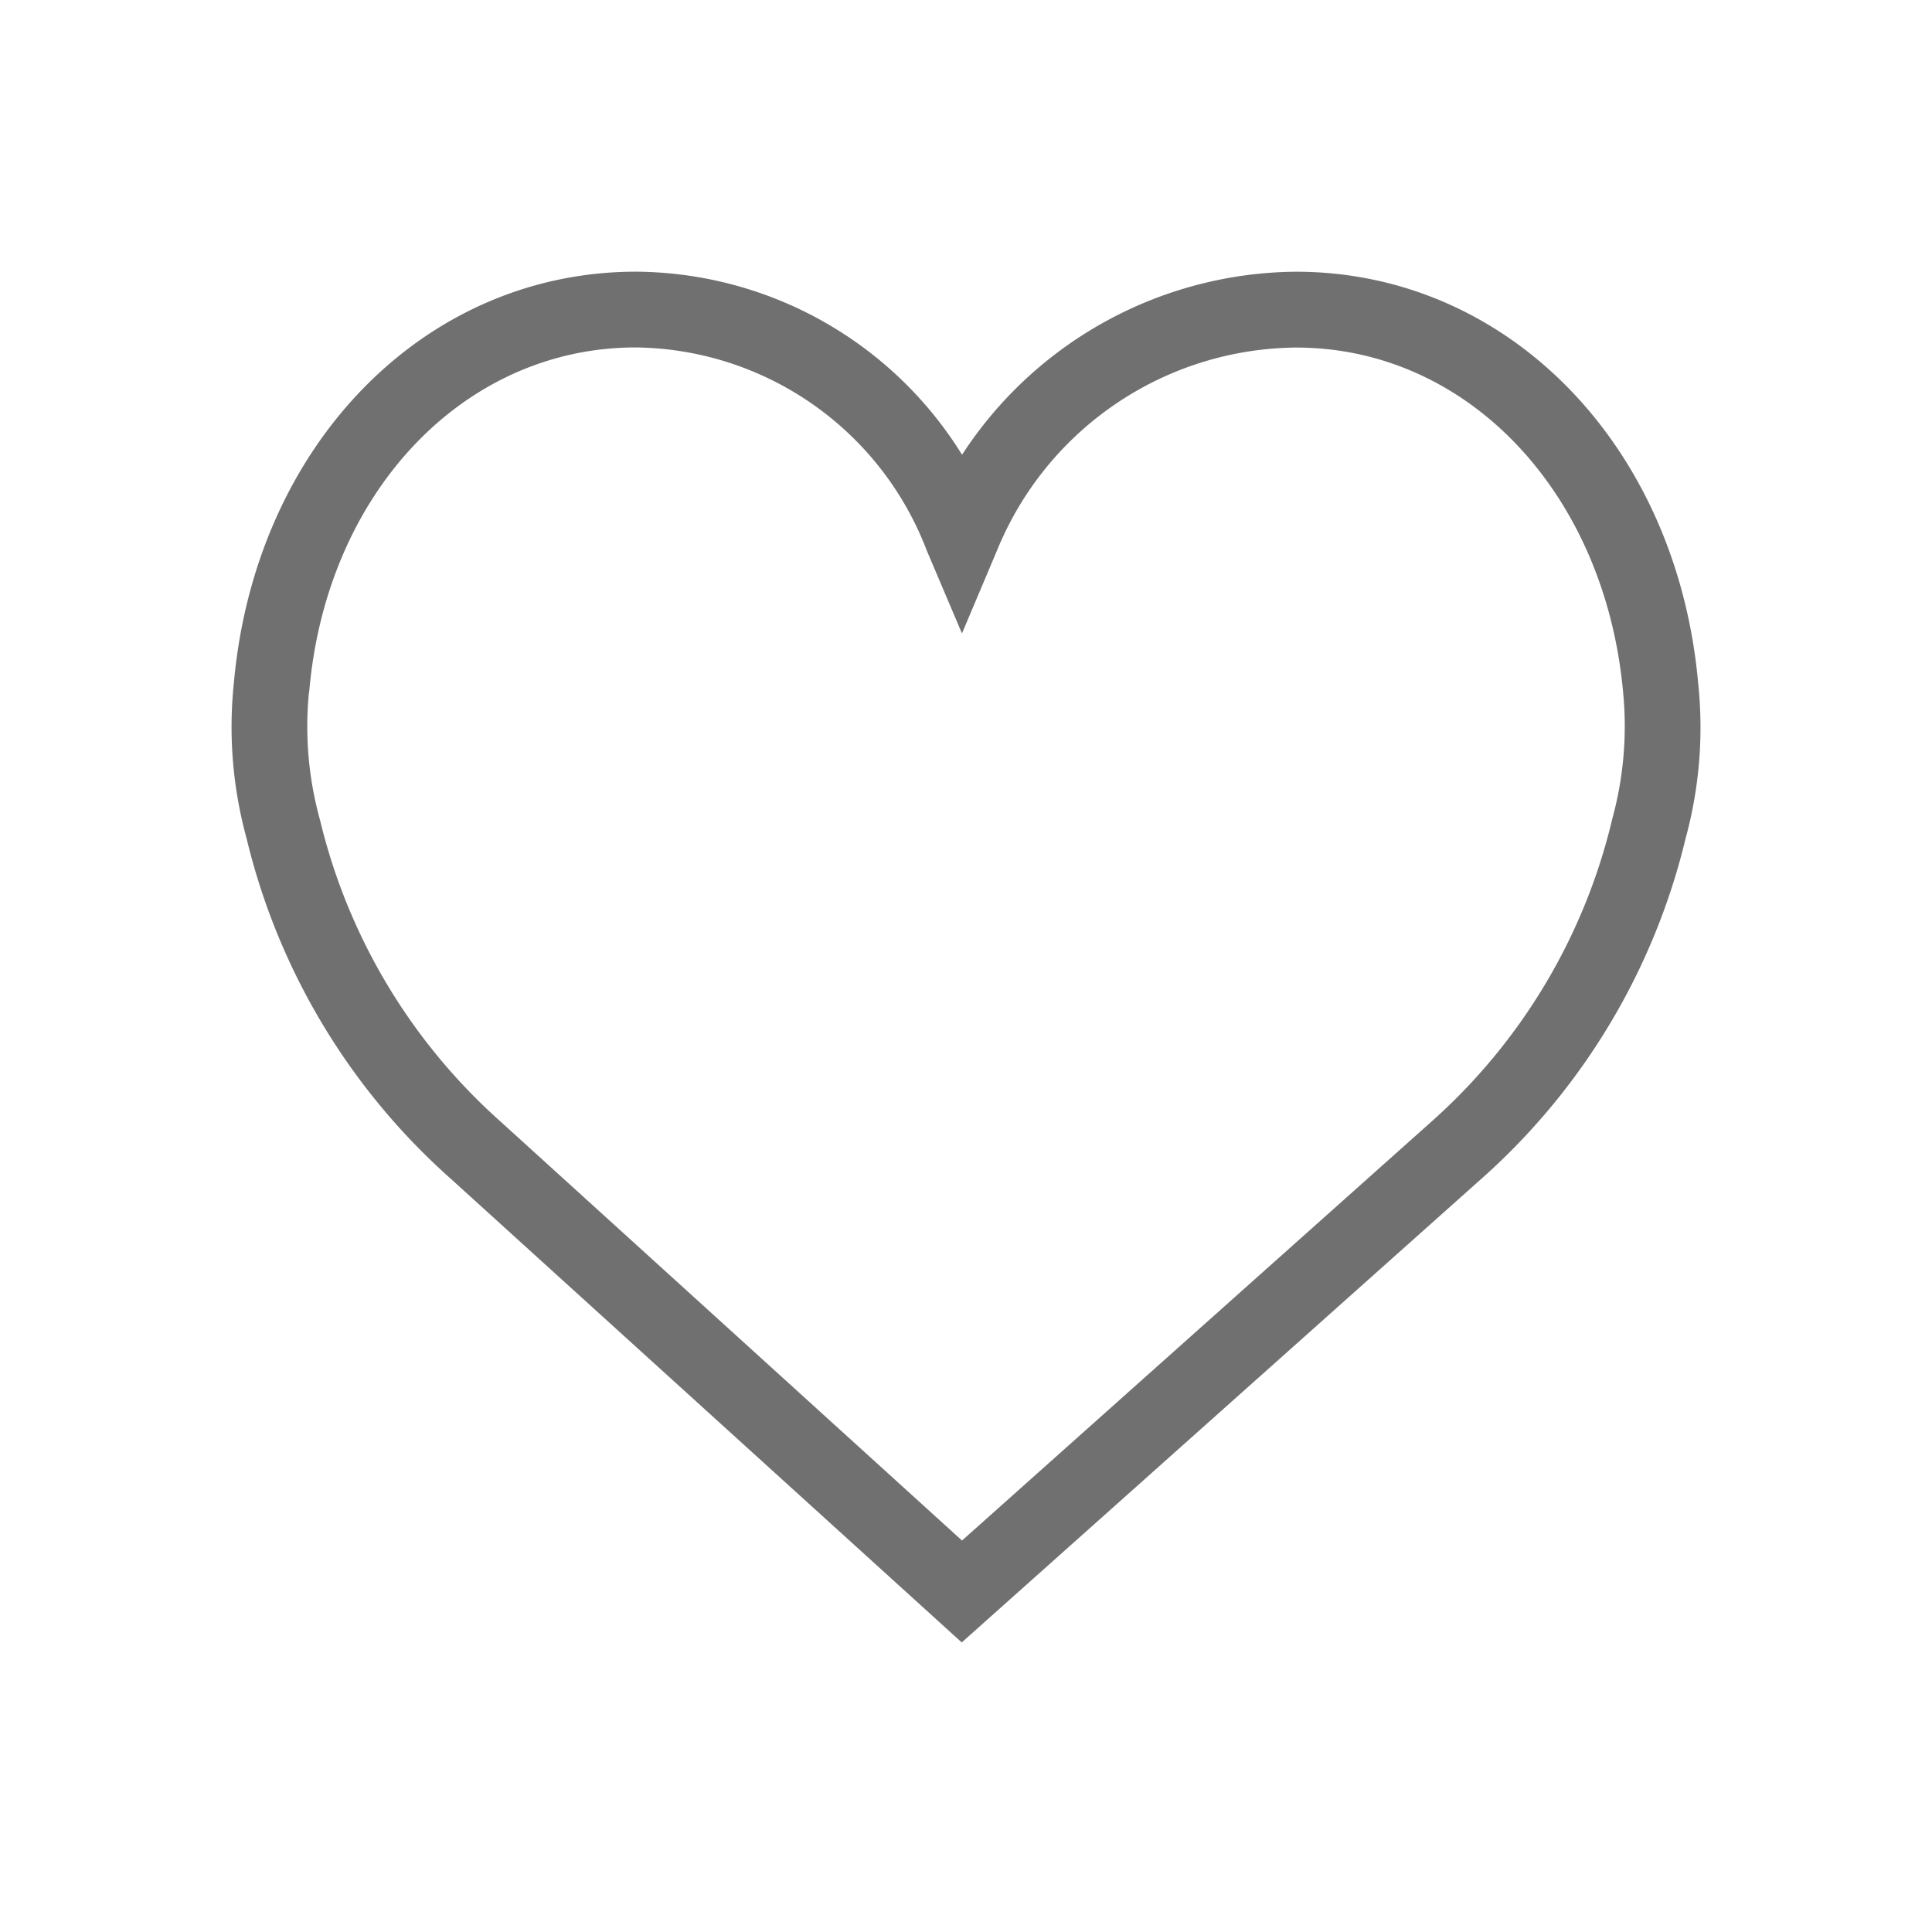 <svg xmlns="http://www.w3.org/2000/svg" width="48" height="48" viewBox="0 0 48 48">
  <g id="heart-o" transform="translate(-788.563 -515.781)">
    <rect id="Rectangle_22806" data-name="Rectangle 22806" width="48" height="48" transform="translate(788.563 515.781)" fill="rgba(128,128,128,0)"/>
    <path id="Path_91658" data-name="Path 91658" d="M830.752,532.738c-.537-5.914-4.739-10.206-9.993-10.206a9.985,9.985,0,0,0-8.294,4.547,9.6,9.6,0,0,0-8.1-4.548c-5.252,0-9.453,4.293-9.99,10.2a10.475,10.475,0,0,0,.314,3.879,16.446,16.446,0,0,0,5.059,8.444l12.543,11.382.166.151,12.925-11.532a16.44,16.44,0,0,0,5.058-8.438A10.487,10.487,0,0,0,830.752,532.738Zm-18.288,21.317-11.455-10.4a14.59,14.59,0,0,1-4.492-7.489,8.687,8.687,0,0,1-.281-3.152l.012-.084c.439-4.935,3.852-8.517,8.111-8.517a7.832,7.832,0,0,1,7.23,5.048l.874,2.057.869-2.057a8.1,8.1,0,0,1,7.433-5.045c4.263,0,7.681,3.611,8.126,8.586a8.713,8.713,0,0,1-.283,3.165l0,.008a14.545,14.545,0,0,1-4.486,7.477Z" fill="#707070"/>
  </g>
</svg>
